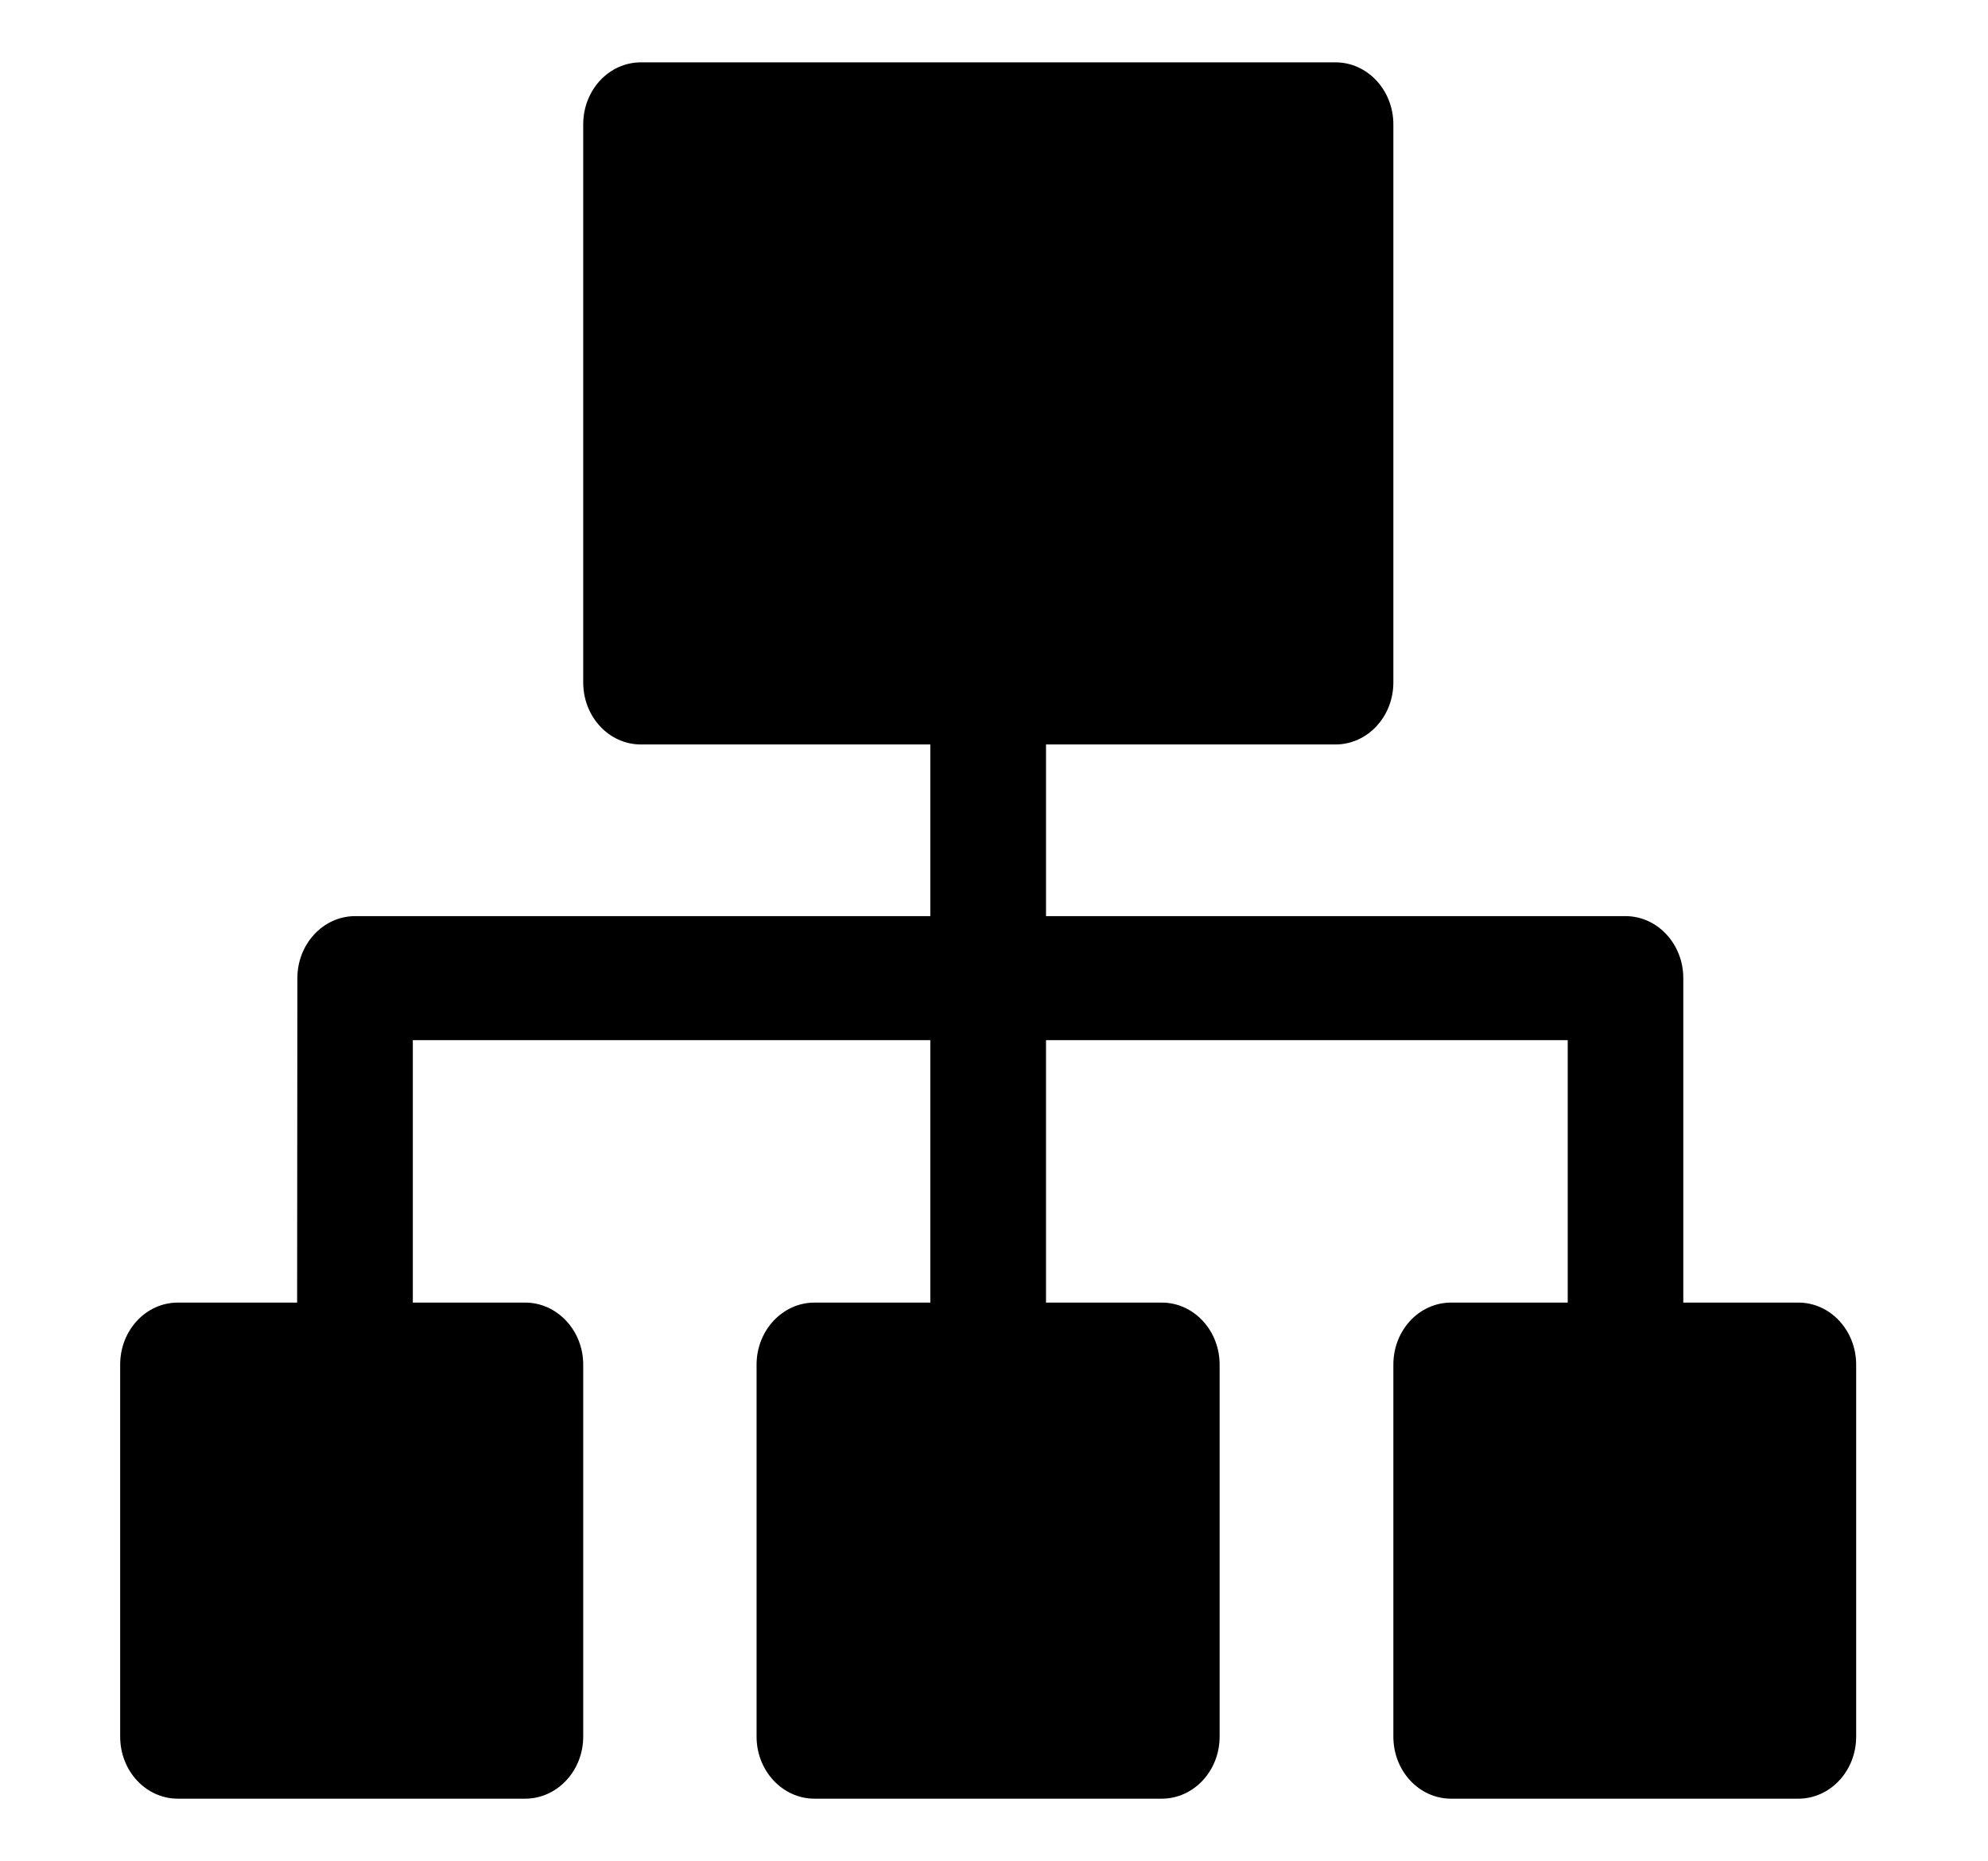 <?xml version="1.0" standalone="no"?><!DOCTYPE svg PUBLIC "-//W3C//DTD SVG 1.1//EN" "http://www.w3.org/Graphics/SVG/1.1/DTD/svg11.dtd"><svg t="1713245787724" class="icon" viewBox="0 0 1094 1024" version="1.1" xmlns="http://www.w3.org/2000/svg" p-id="4274" xmlns:xlink="http://www.w3.org/1999/xlink" width="213.672" height="200"><path d="M989.65 716.727h-63.329V538.205c0-18.835-14.263-34.121-31.801-34.121H575.624V409.637h159.277c17.607 0 31.869-15.286 31.869-34.121V68.425c0-18.835-14.263-34.121-31.869-34.121h-382.157c-17.675 0-31.801 15.286-31.801 34.121V375.515c0 18.835 14.126 34.121 31.801 34.121h159.209v94.447H195.446c-17.538 0-31.801 15.286-31.801 34.121L163.509 716.727h-65.581c-17.675 0-31.801 15.286-31.801 34.121v204.727c0 18.835 14.126 34.121 31.801 34.121h191.078c17.538 0 31.937-15.286 31.937-34.121v-204.727c0-18.835-14.399-34.121-31.937-34.121h-61.828V572.326h284.775V716.727h-63.738c-17.538 0-31.869 15.286-31.869 34.121v204.727c0 18.835 14.331 34.121 31.869 34.121h191.078c17.607 0 31.869-15.286 31.869-34.121v-204.727c0-18.835-14.263-34.121-31.869-34.121h-63.67V572.326h287.095V716.727h-64.148c-17.675 0-31.801 15.286-31.801 34.121v204.727c0 18.835 14.126 34.121 31.801 34.121h191.078c17.538 0 31.801-15.286 31.801-34.121v-204.727c0-18.835-14.263-34.121-31.801-34.121z" p-id="4275"></path></svg>
